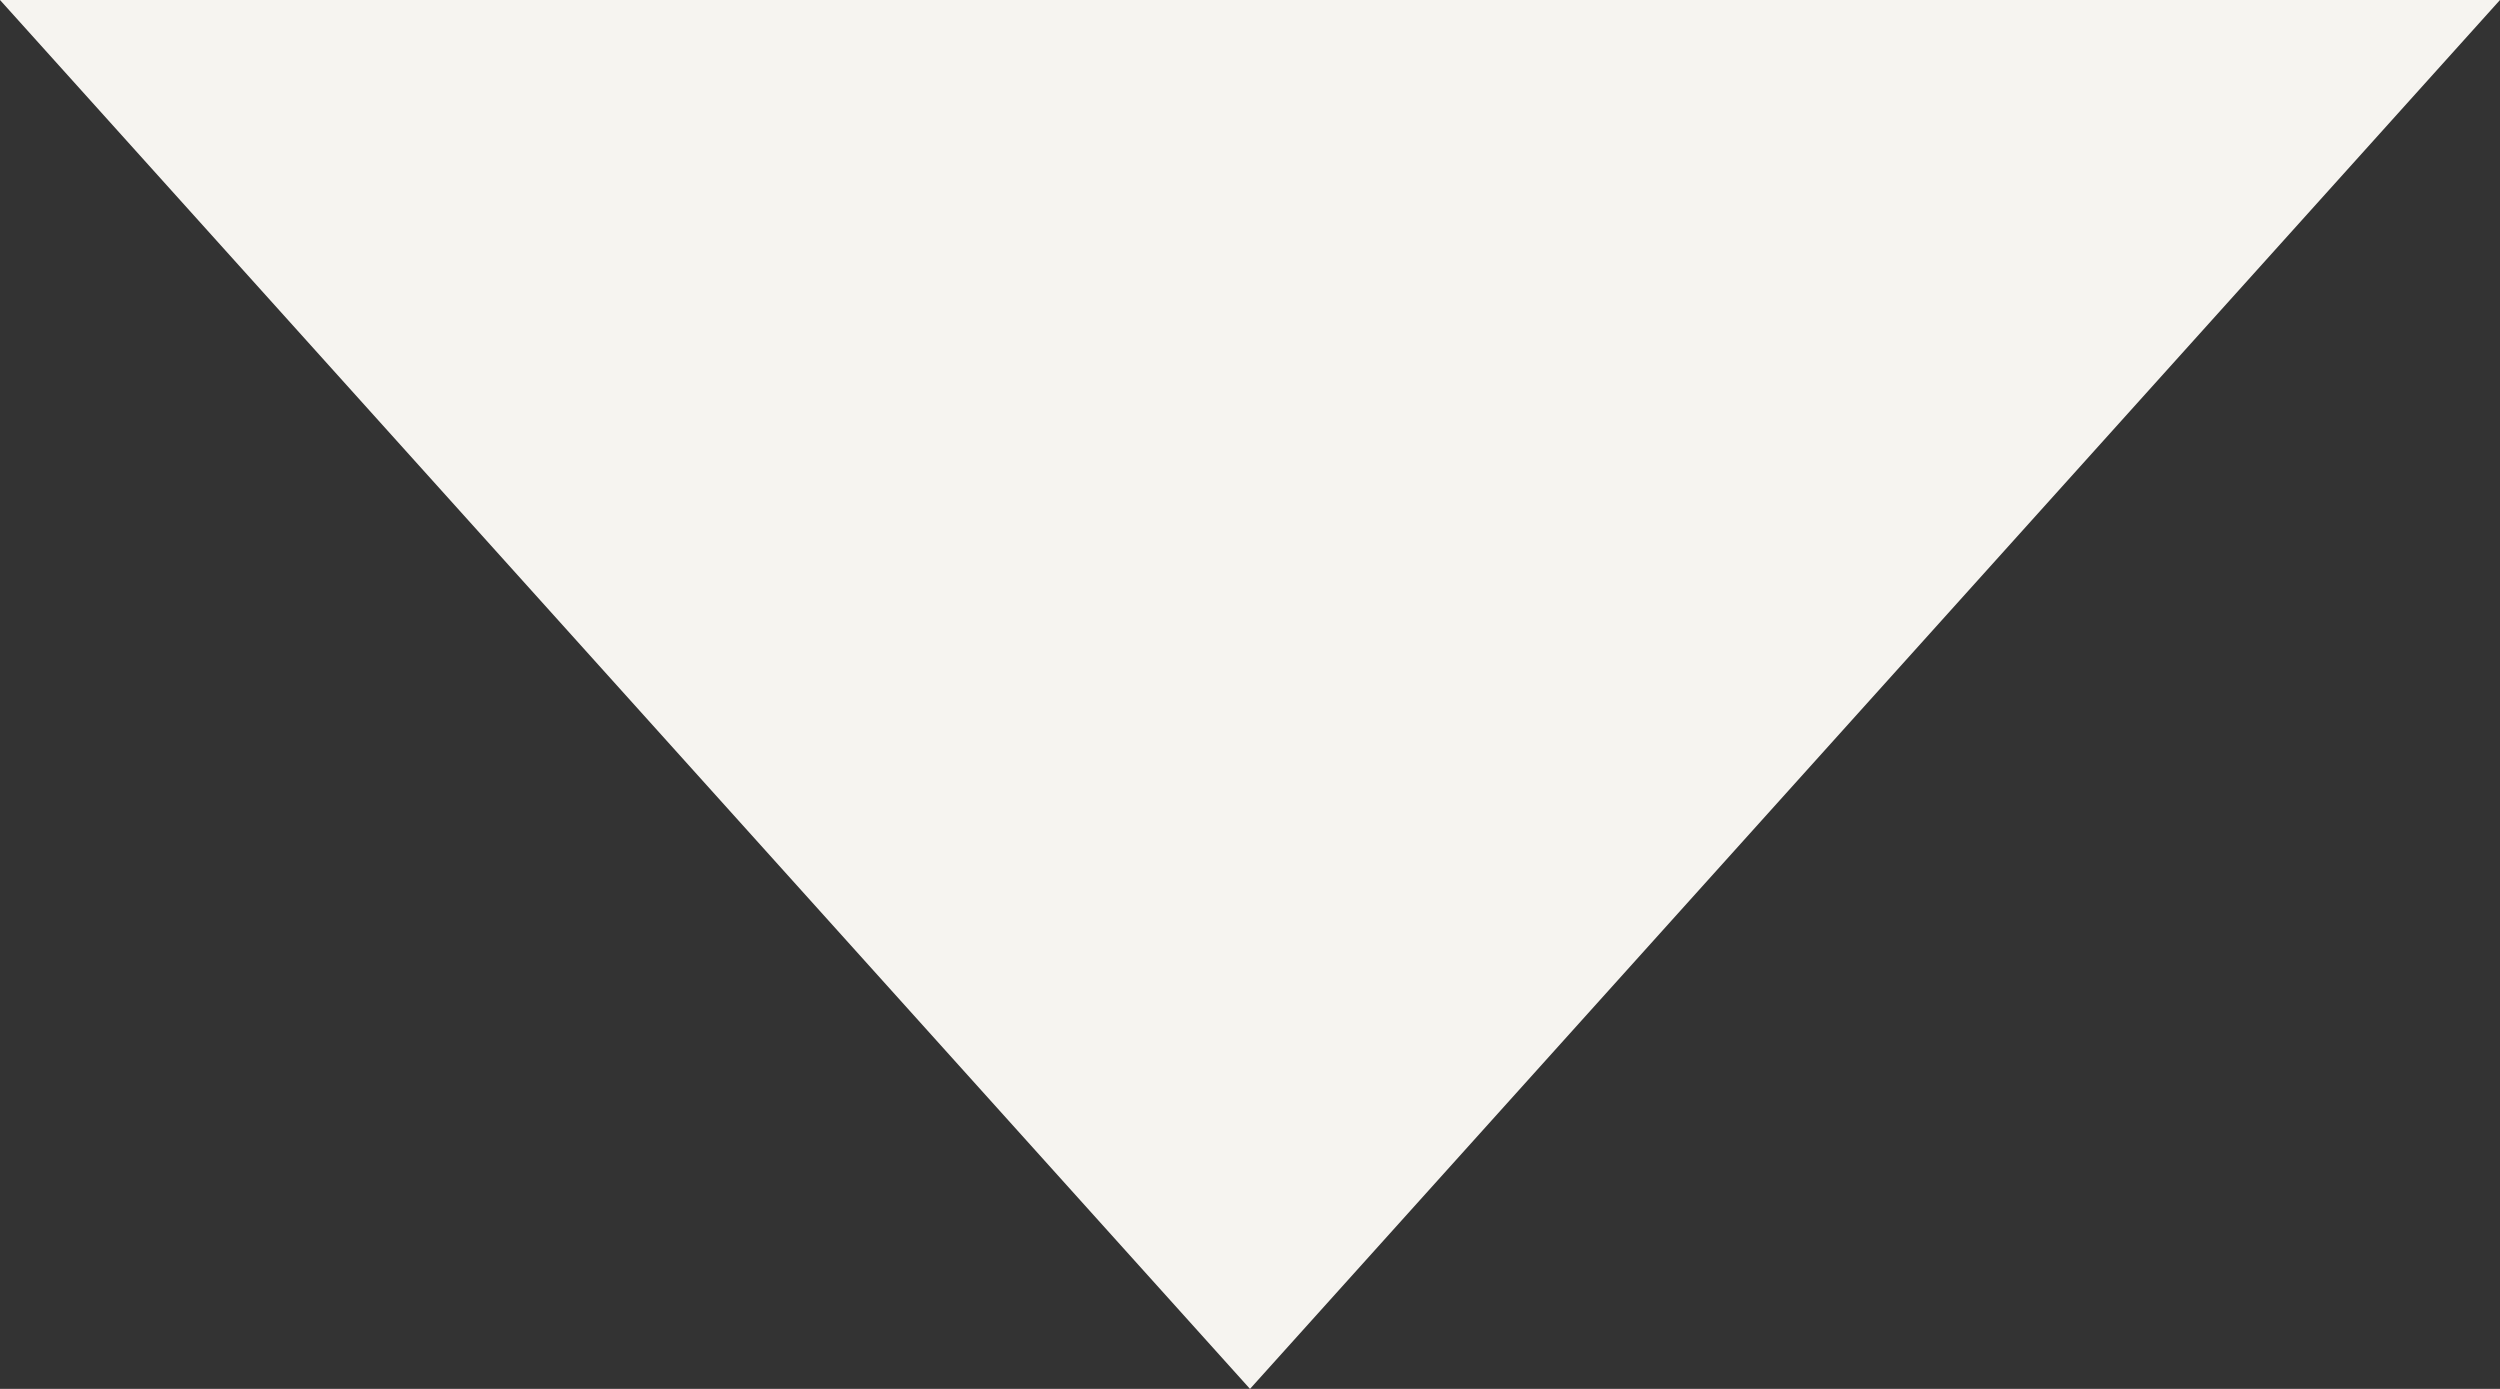 <svg xmlns="http://www.w3.org/2000/svg" xmlns:xlink="http://www.w3.org/1999/xlink" width="18" height="10" viewBox="0 0 18 10">
  <rect x="0" y="0" width="18" height="10" fill="#333333" stroke="none"/>
  <defs>
    <clipPath id="clip-path">
      <rect width="18" height="10" fill="none"/>
    </clipPath>
  </defs>
  <g id="반복_그리드_1" data-name="반복 그리드 1" clip-path="url(#clip-path)">
    <g transform="translate(-157 -529)">
      <path id="다각형_2" data-name="다각형 2" d="M9,0l9,10H0Z" transform="translate(175 539) rotate(180)" fill="#f6f4f0"/>
    </g>
  </g>
</svg>
